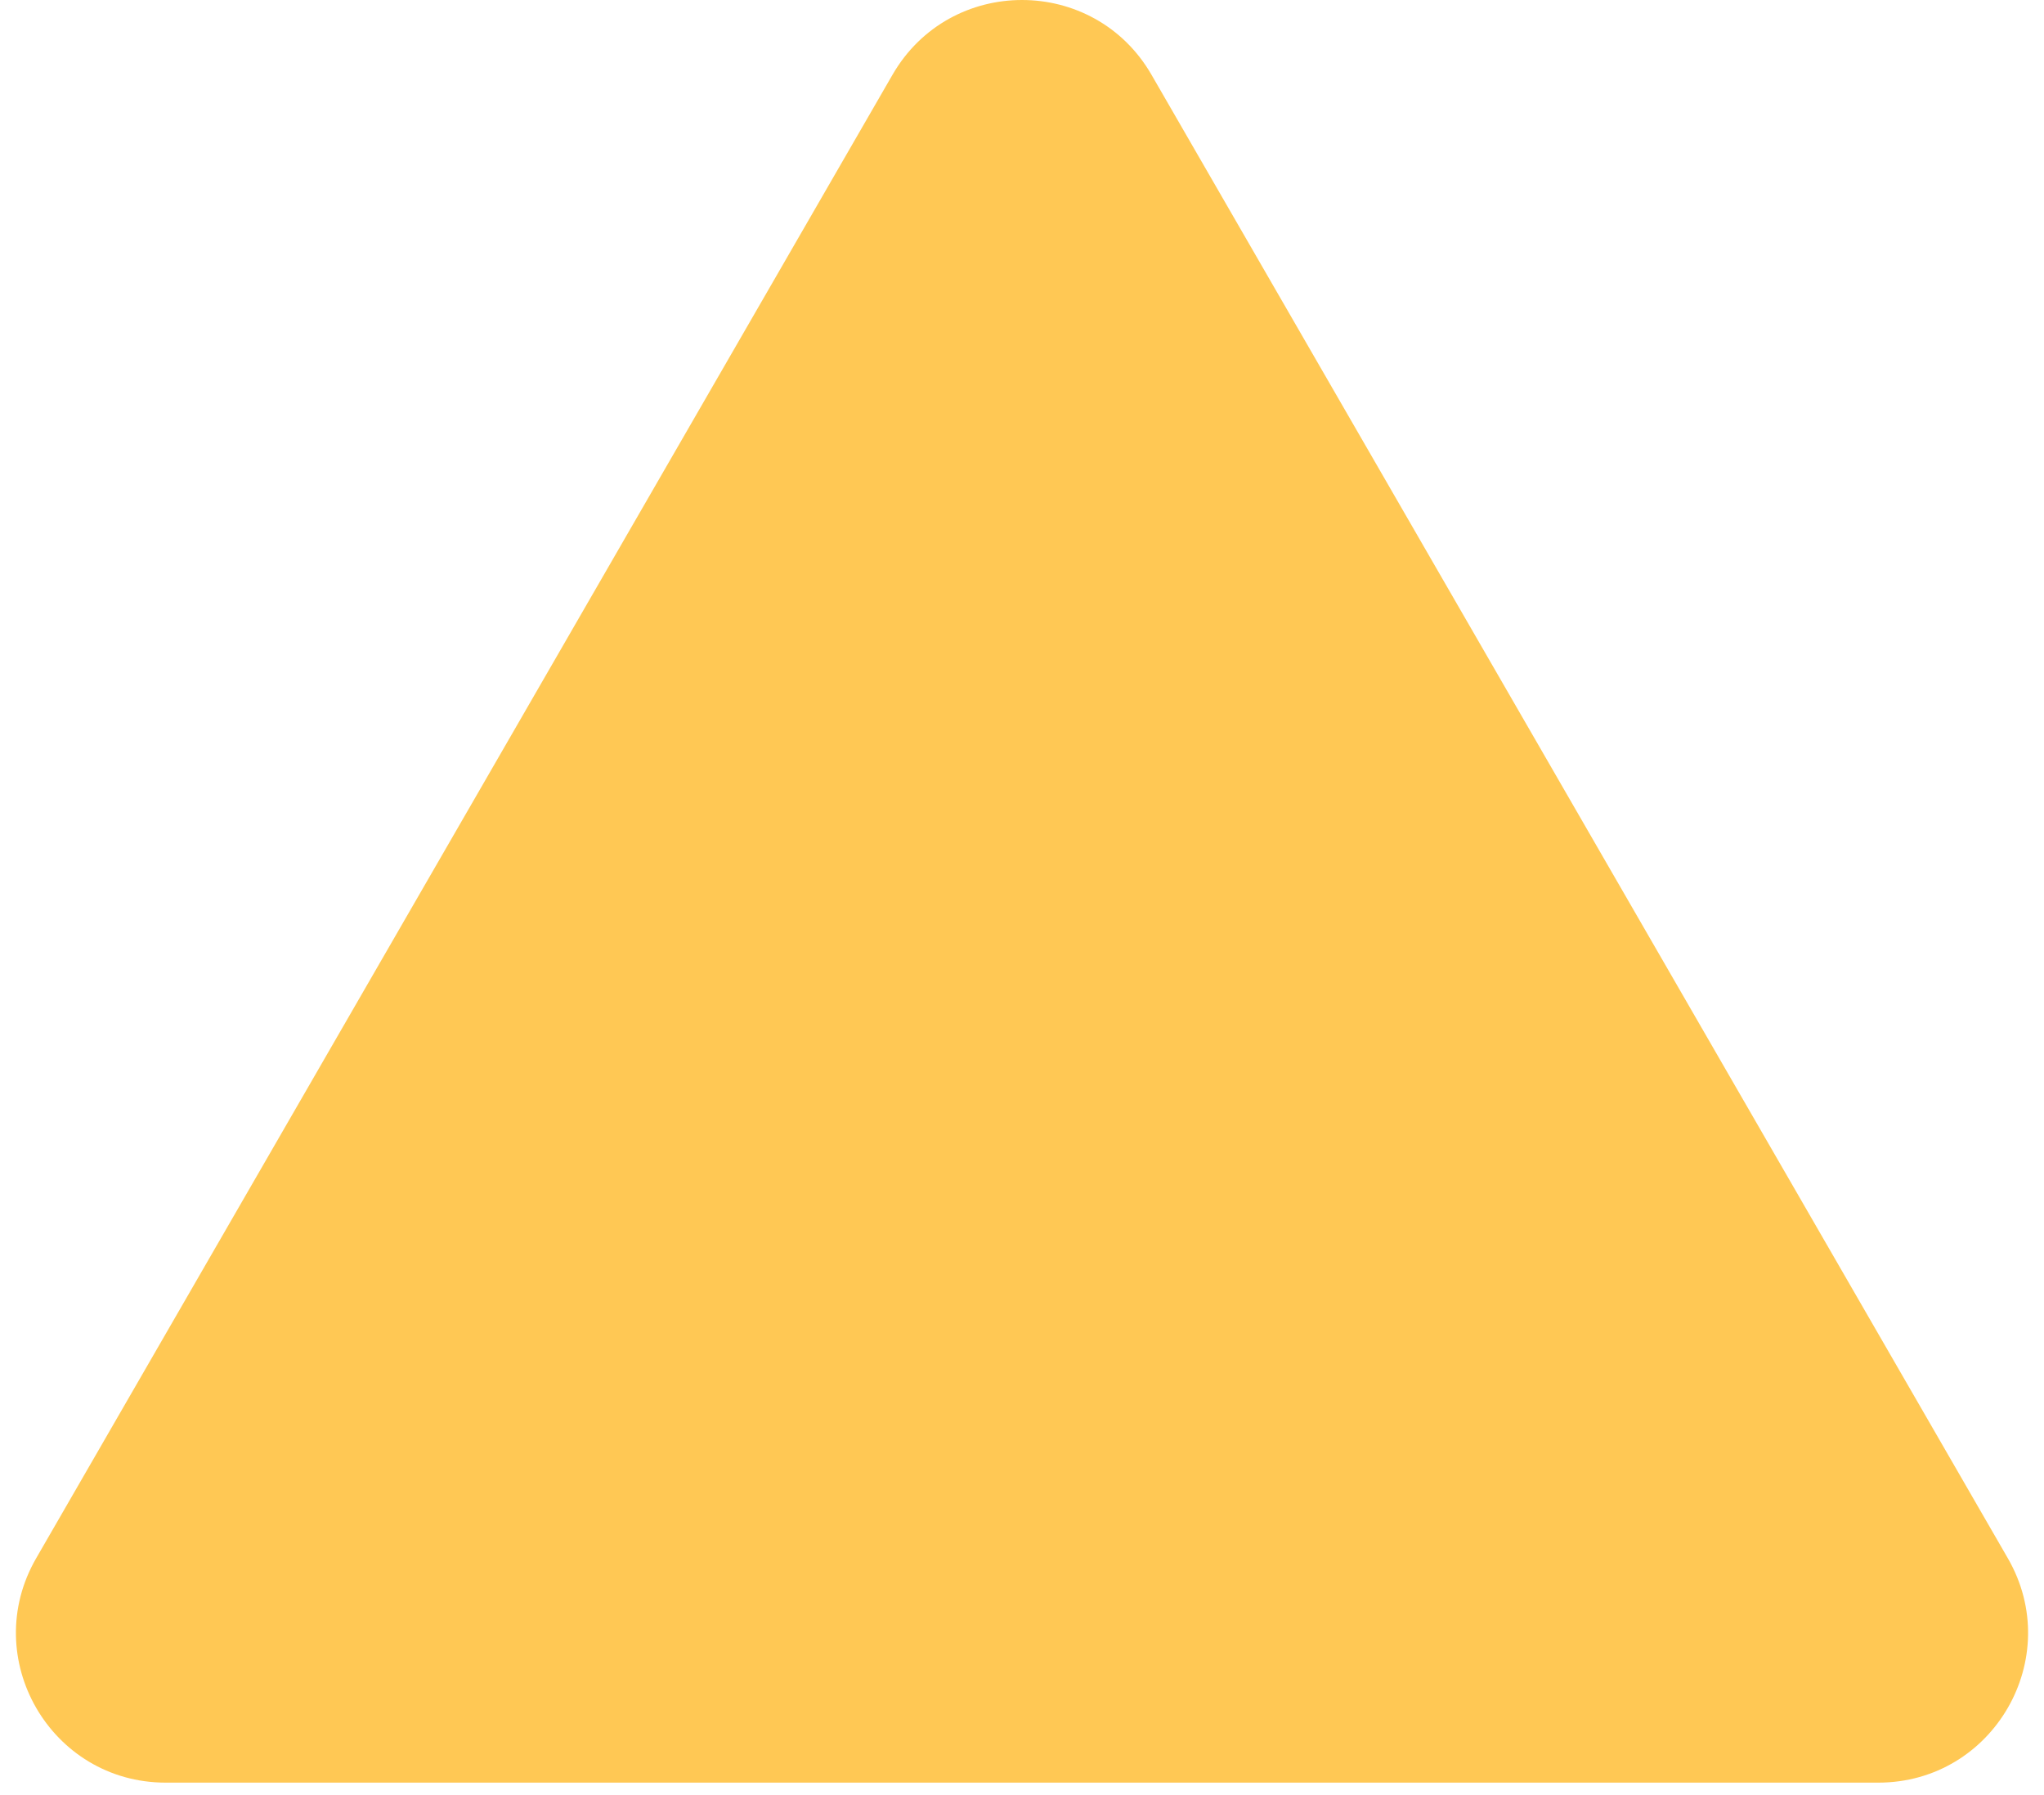 <svg width="123" height="108" viewBox="0 0 123 108" fill="none" xmlns="http://www.w3.org/2000/svg">
<path d="M53.706 4.5C57.17 -1.5 65.83 -1.5 69.294 4.5L120.823 93.75C124.287 99.75 119.957 107.25 113.029 107.25H9.971C3.043 107.25 -1.287 99.75 2.177 93.75L53.706 4.5Z" fill="#FFC854"/>
</svg>
